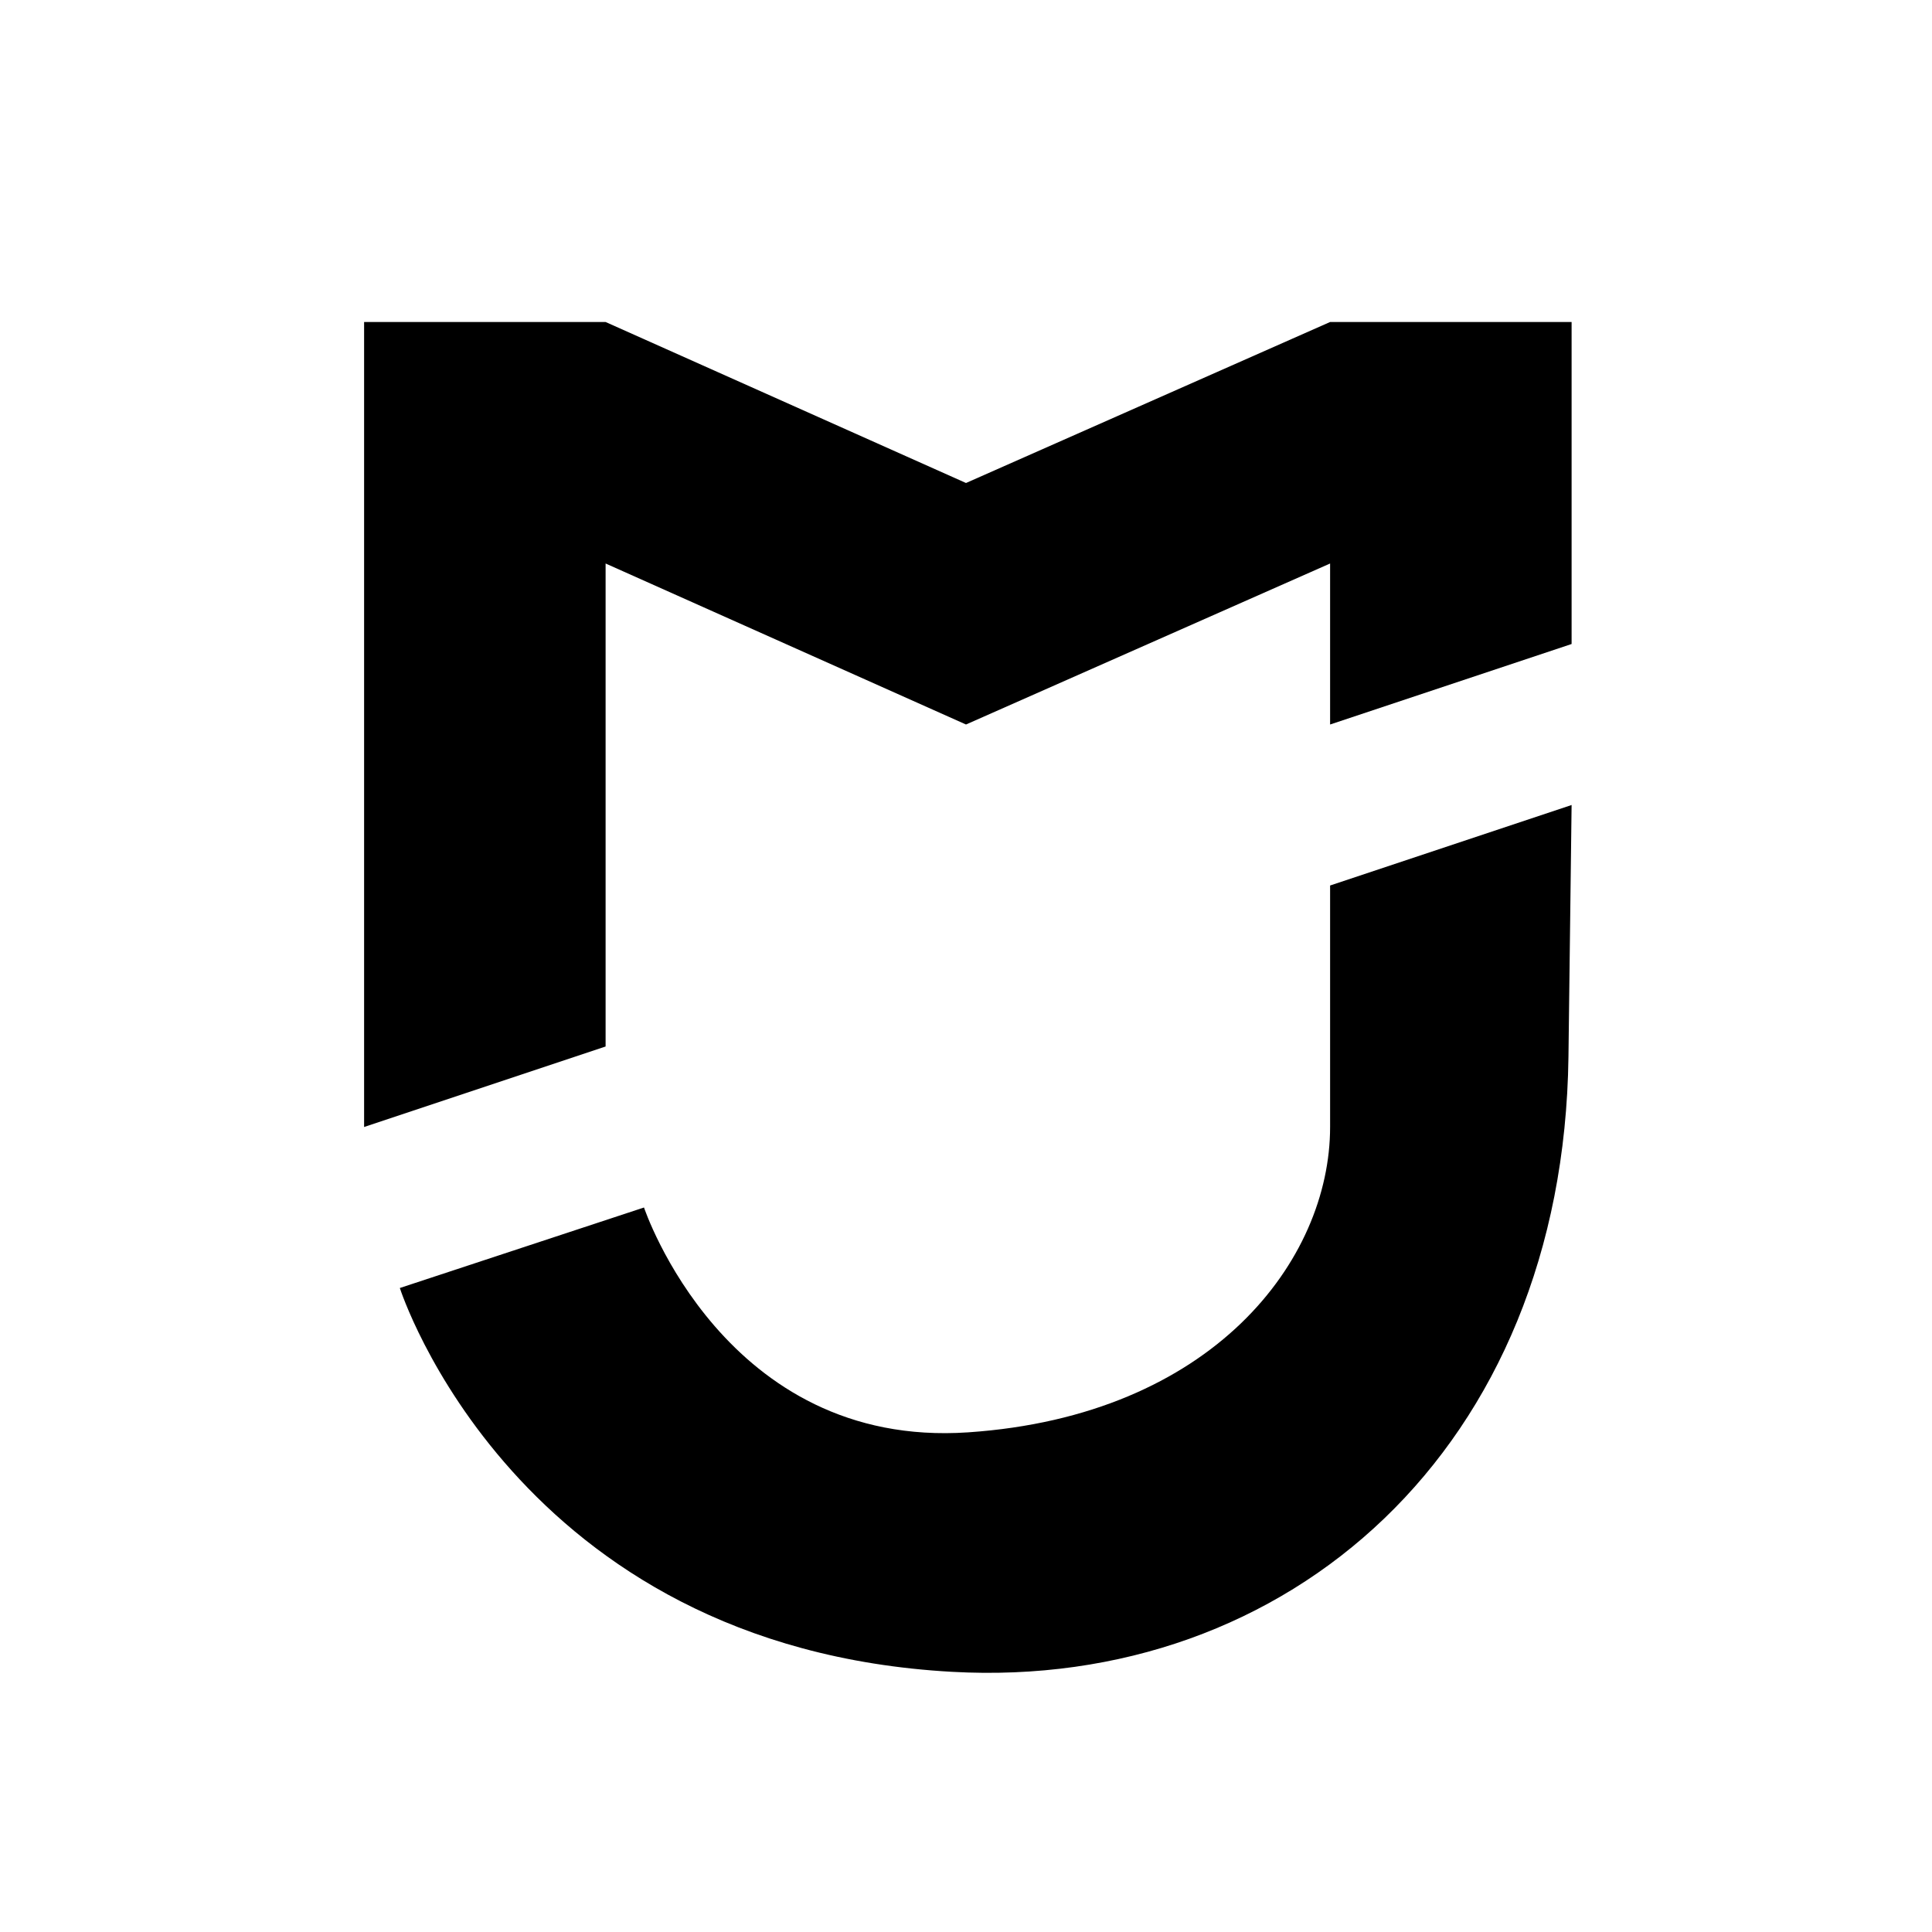 <?xml version="1.0" encoding="UTF-8" standalone="no"?>
<svg
   xmlns:dc="http://purl.org/dc/elements/1.1/"
   xmlns:cc="http://creativecommons.org/ns#"
   xmlns:rdf="http://www.w3.org/1999/02/22-rdf-syntax-ns#"
   xmlns:svg="http://www.w3.org/2000/svg"
   xmlns="http://www.w3.org/2000/svg"
   xmlns:sodipodi="http://sodipodi.sourceforge.net/DTD/sodipodi-0.dtd"
   xmlns:inkscape="http://www.inkscape.org/namespaces/inkscape"
   version="1.1"
   width="24"
   height="24"
   viewBox="0 0 24.00 24.00"
   enable-background="new 0 0 24.00 24.00"
   xml:space="preserve"
   id="svg34"
   sodipodi:docname="xiaomi-mi-home.svg"
   inkscape:version="0.92.1 r15371"><defs
     id="defs38" /><sodipodi:namedview
     pagecolor="#ffffff"
     bordercolor="#666666"
     borderopacity="1"
     objecttolerance="10"
     gridtolerance="10"
     guidetolerance="10"
     inkscape:pageopacity="0"
     inkscape:pageshadow="2"
     inkscape:window-width="1494"
     inkscape:window-height="1156"
     id="namedview36"
     showgrid="true"
     inkscape:zoom="25.166667"
     inkscape:cx="13.290832"
     inkscape:cy="6.1793953"
     inkscape:window-x="1095"
     inkscape:window-y="179"
     inkscape:window-maximized="0"
     inkscape:current-layer="svg34"
     showguides="true"
     inkscape:guide-bbox="true"><inkscape:grid
       type="xygrid"
       id="grid3735" /><sodipodi:guide
       position="12,10"
       orientation="1,0"
       id="guide5749"
       inkscape:locked="false" /></sodipodi:namedview><path
     style="fill:#000000;fill-opacity:1;stroke:#210000;stroke-width:0;stroke-linecap:butt;stroke-linejoin:miter;stroke-miterlimit:4;stroke-dasharray:none;stroke-opacity:1"
     d="m 4.523,4 v 10 l 3,-1 V 7 L 12,9 16.523,7 v 2 l 3,-1 V 4 h -3 L 12,6 7.523,4 Z m 15,6 -3,1 v 3 c 0,1.656 -1.457,3.586 -4.495,3.793 C 9,18 8,15 8,15 l -3.033,1 c 0,0 1.424,4.467 6.86,4.768 C 16,21 19.422,18 19.484,13.126 Z"
     id="path3737"
     inkscape:connector-curvature="0"
     sodipodi:nodetypes="cccccccccccccccssccssc" /></svg>